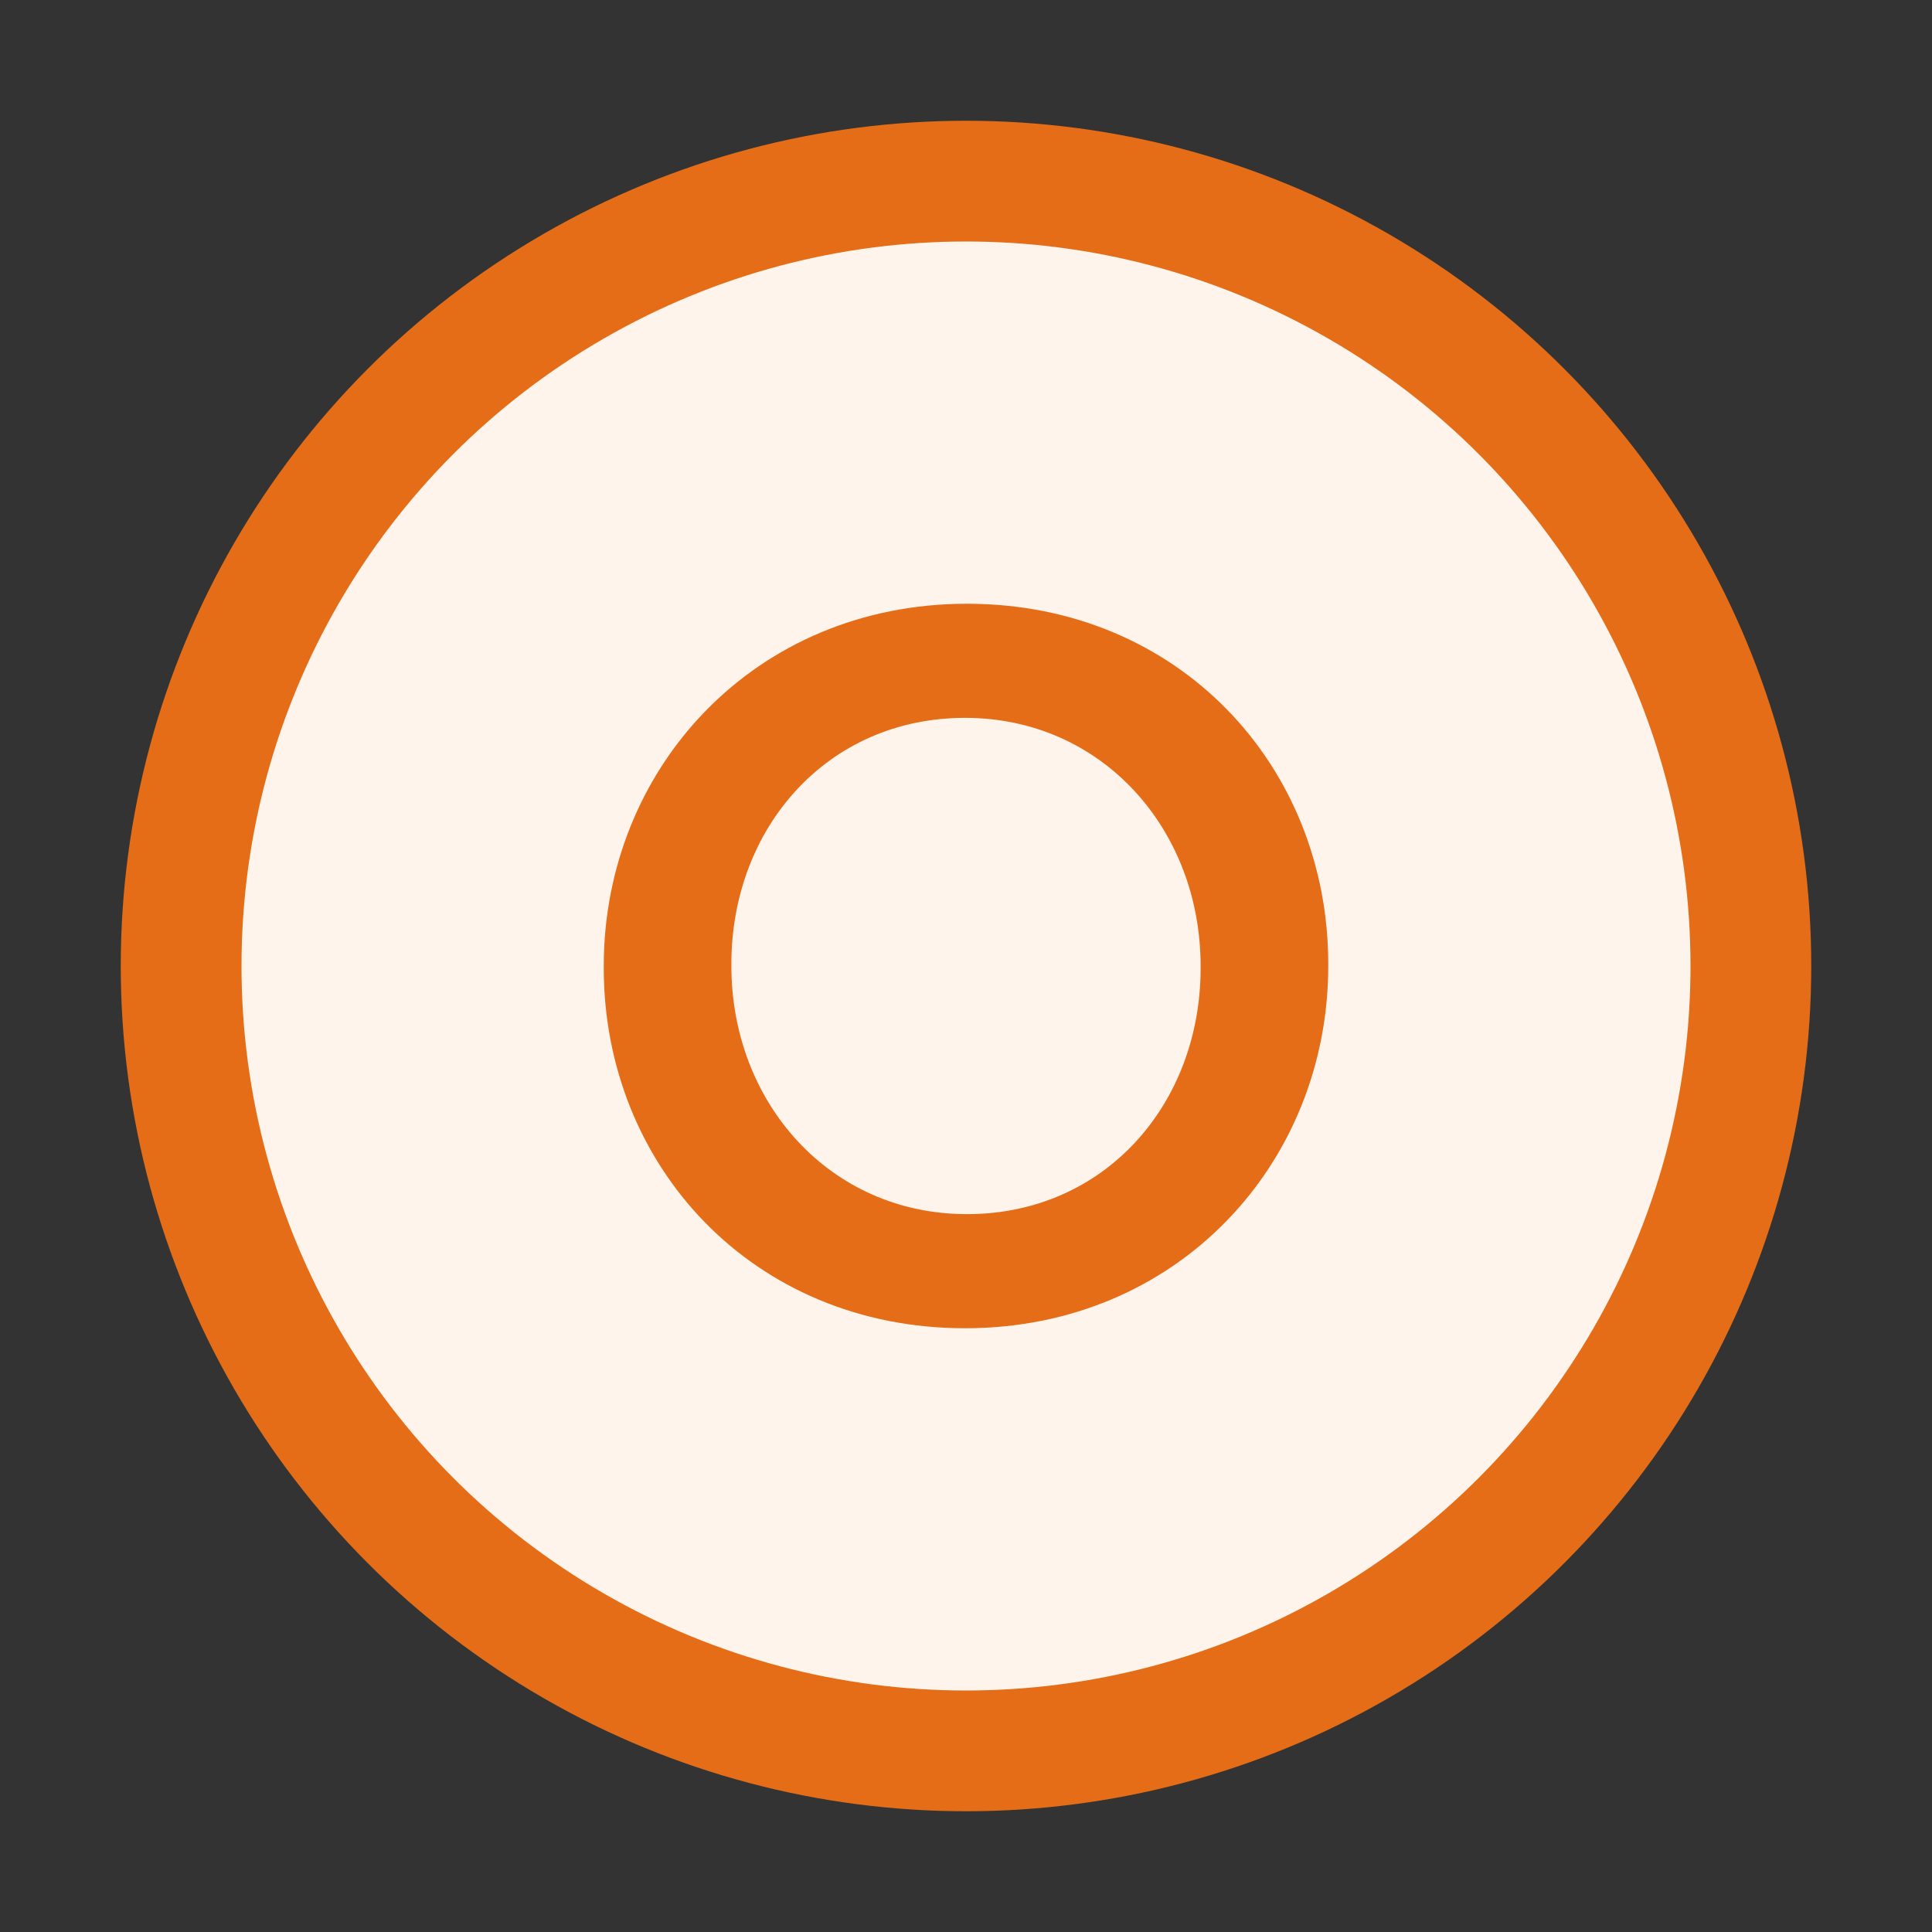 <svg width="16" height="16" viewBox="0 0 16 16" fill="none" xmlns="http://www.w3.org/2000/svg">
<rect x="0" y="0" width="16" height="16" fill="#333333" stroke="none"/>
<circle cx="8" cy="8" r="6.5" fill="#FFF4EB" stroke="#E66D17"/>
<path fill-rule="evenodd" clip-rule="evenodd" d="M7.992 11C6.23 11 5 9.649 5 8.017V8C5 6.367 6.246 5 8.008 5C9.77 5 11 6.351 11 7.983V8C11 9.633 9.754 11 7.992 11ZM8.008 10.055C9.148 10.055 9.943 9.144 9.943 8.017V8C9.943 6.873 9.131 5.945 7.992 5.945C6.852 5.945 6.057 6.856 6.057 7.983V8C6.057 9.127 6.869 10.055 8.008 10.055Z" fill="#E66D17"/>
</svg>
